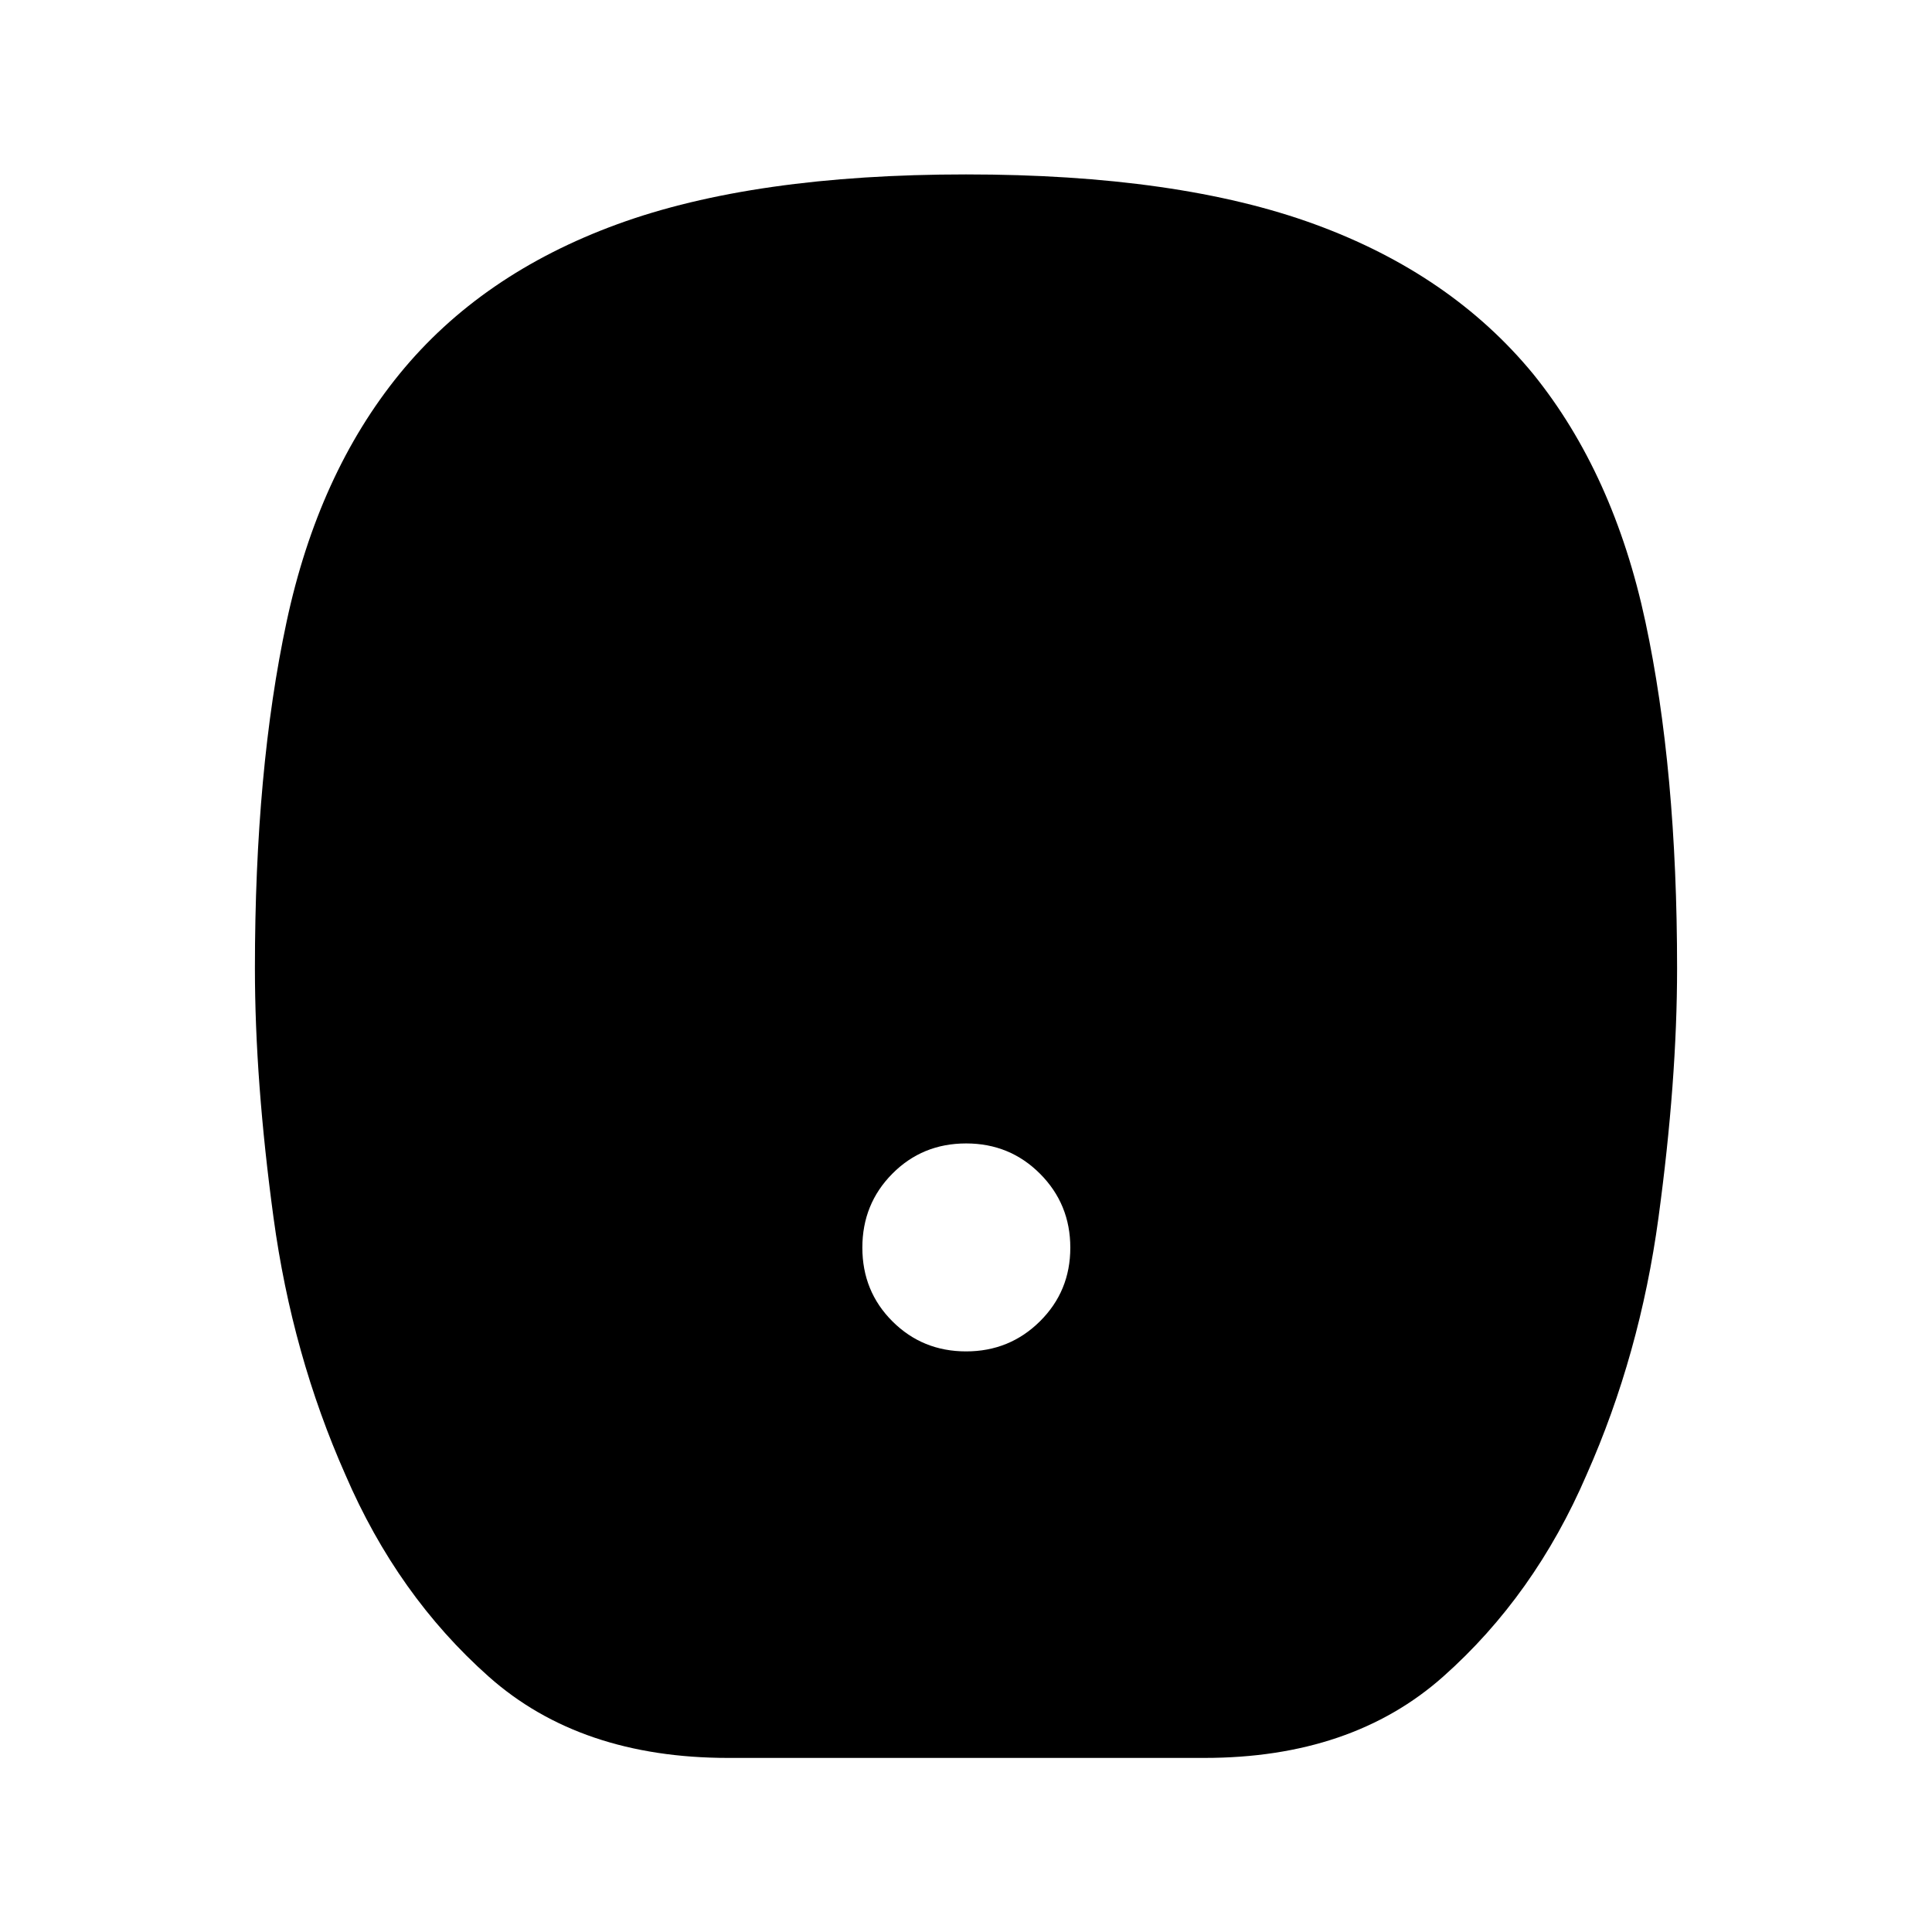 <svg xmlns="http://www.w3.org/2000/svg" height="40" viewBox="0 -960 960 960" width="40"><path d="M480.039-288.5q21.628 0 36.711-14.956 15.083-14.956 15.083-36.583 0-21.628-15.024-36.711-15.025-15.083-36.75-15.083-21.726 0-36.642 15.024-14.917 15.025-14.917 36.75 0 21.726 14.956 36.642 14.956 14.917 36.583 14.917Zm-118.206 202q-73.5 0-118.953-40.366-45.453-40.365-71.25-100.331-26.463-59.636-35.713-127.72-9.25-68.083-9.25-123.916 0-98.667 15.75-172.25 15.75-73.584 56.083-123.084 40.5-49.666 108.25-74.416T480-873.333q105.5 0 173.25 24.75t108.583 74.416q40 49.5 55.75 123.084 15.75 73.583 15.75 172.25 0 55.833-9.25 123.916-9.25 68.084-35.727 127.72-25.811 59.966-71.29 100.331Q671.587-86.5 598.5-86.5H361.833Z"/></svg>